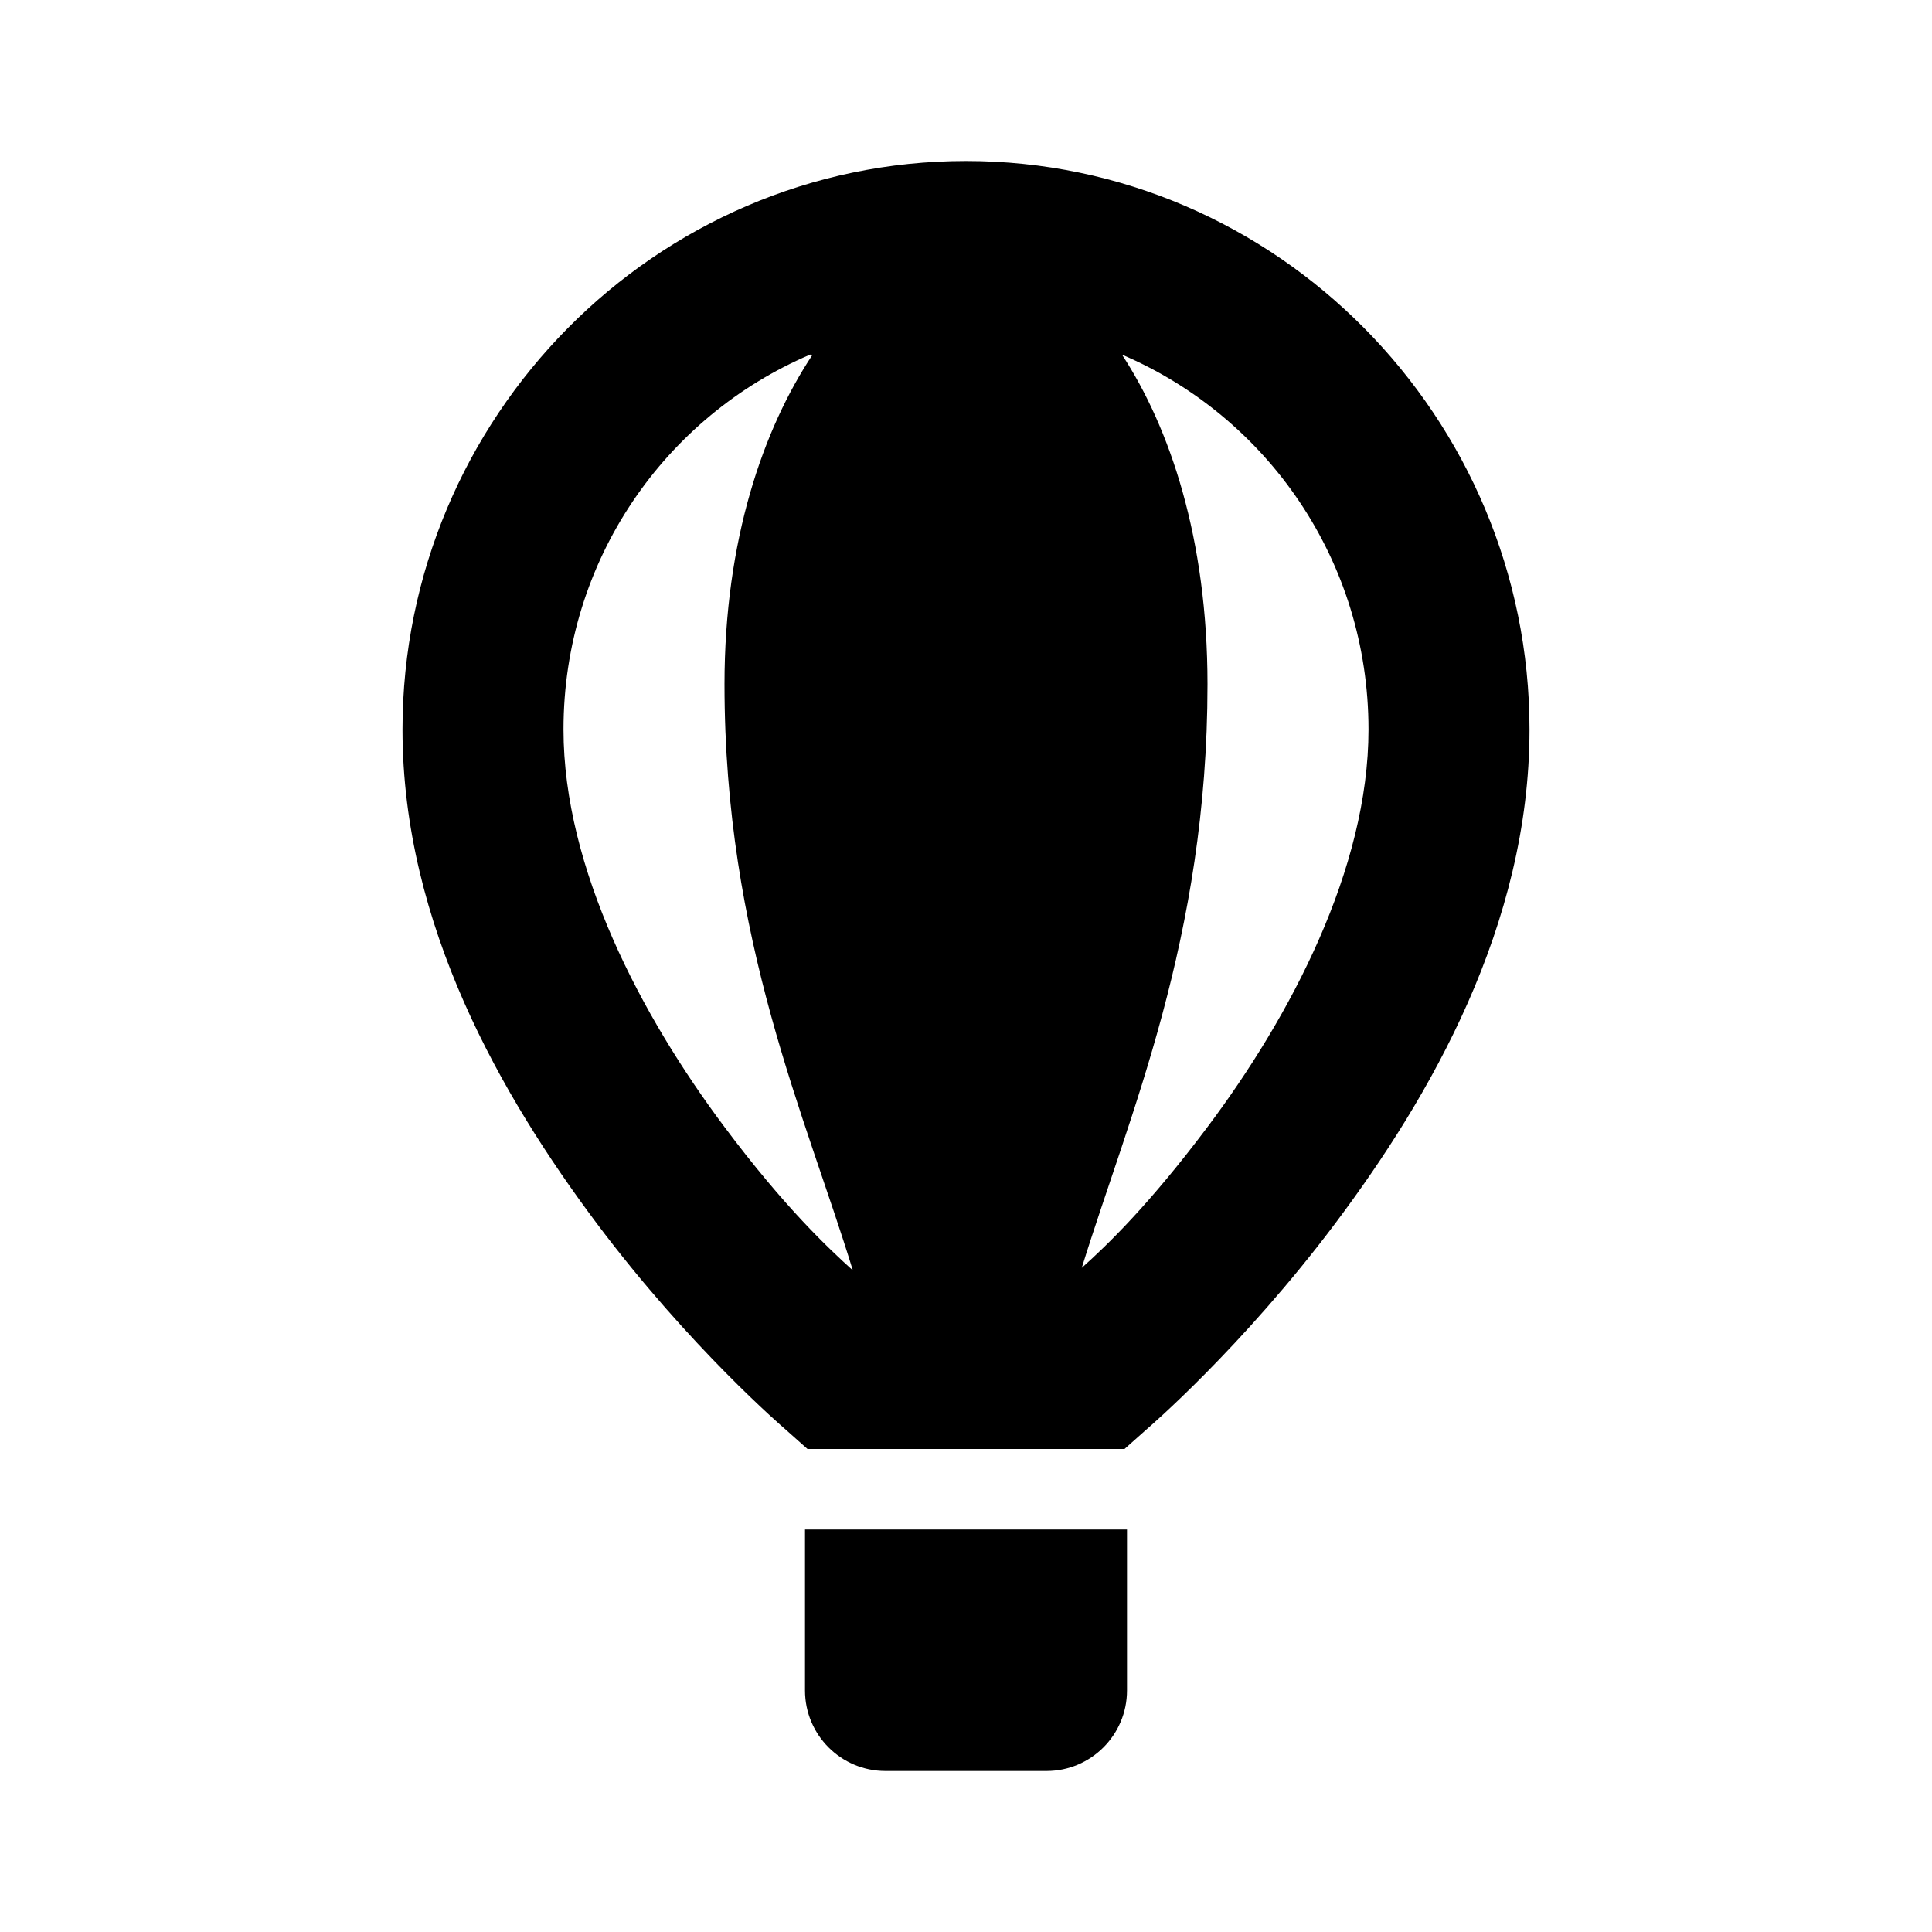 <?xml version="1.0"?>
<svg xmlns="http://www.w3.org/2000/svg" viewBox="0 0 24 24">
    <path d="M 12 2 C 8.141 2 5 5.184 5 9.062 C 5 11.495 6.241 13.63 7.406 15.188 C 8.572 16.745 9.75 17.75 9.75 17.75 L 10.031 18 L 10.375 18 L 11 18 L 13 18 L 13.594 18 L 13.969 18 L 14.25 17.75 C 14.25 17.75 15.426 16.745 16.594 15.188 C 17.762 13.63 19 11.496 19 9.062 C 19 5.184 15.859 2 12 2 z M 10.062 4.406 C 10.071 4.402 10.085 4.41 10.094 4.406 C 9.481 5.33 9 6.709 9 8.5 C 9 11.681 10.01 13.867 10.594 15.781 C 10.295 15.51 9.752 15.005 9 14 C 7.97 12.625 7 10.792 7 9.062 C 7 6.957 8.267 5.172 10.062 4.406 z M 13.938 4.406 C 15.733 5.172 17 6.957 17 9.062 C 17 10.791 16.032 12.625 15 14 C 14.276 14.965 13.756 15.465 13.438 15.75 C 14.024 13.857 15 11.66 15 8.5 C 15 6.689 14.533 5.316 13.938 4.406 z M 10 19 L 10 21 C 10 21.552 10.448 22 11 22 L 13 22 C 13.552 22 14 21.552 14 21 L 14 19 L 10 19 z"/>
</svg>
